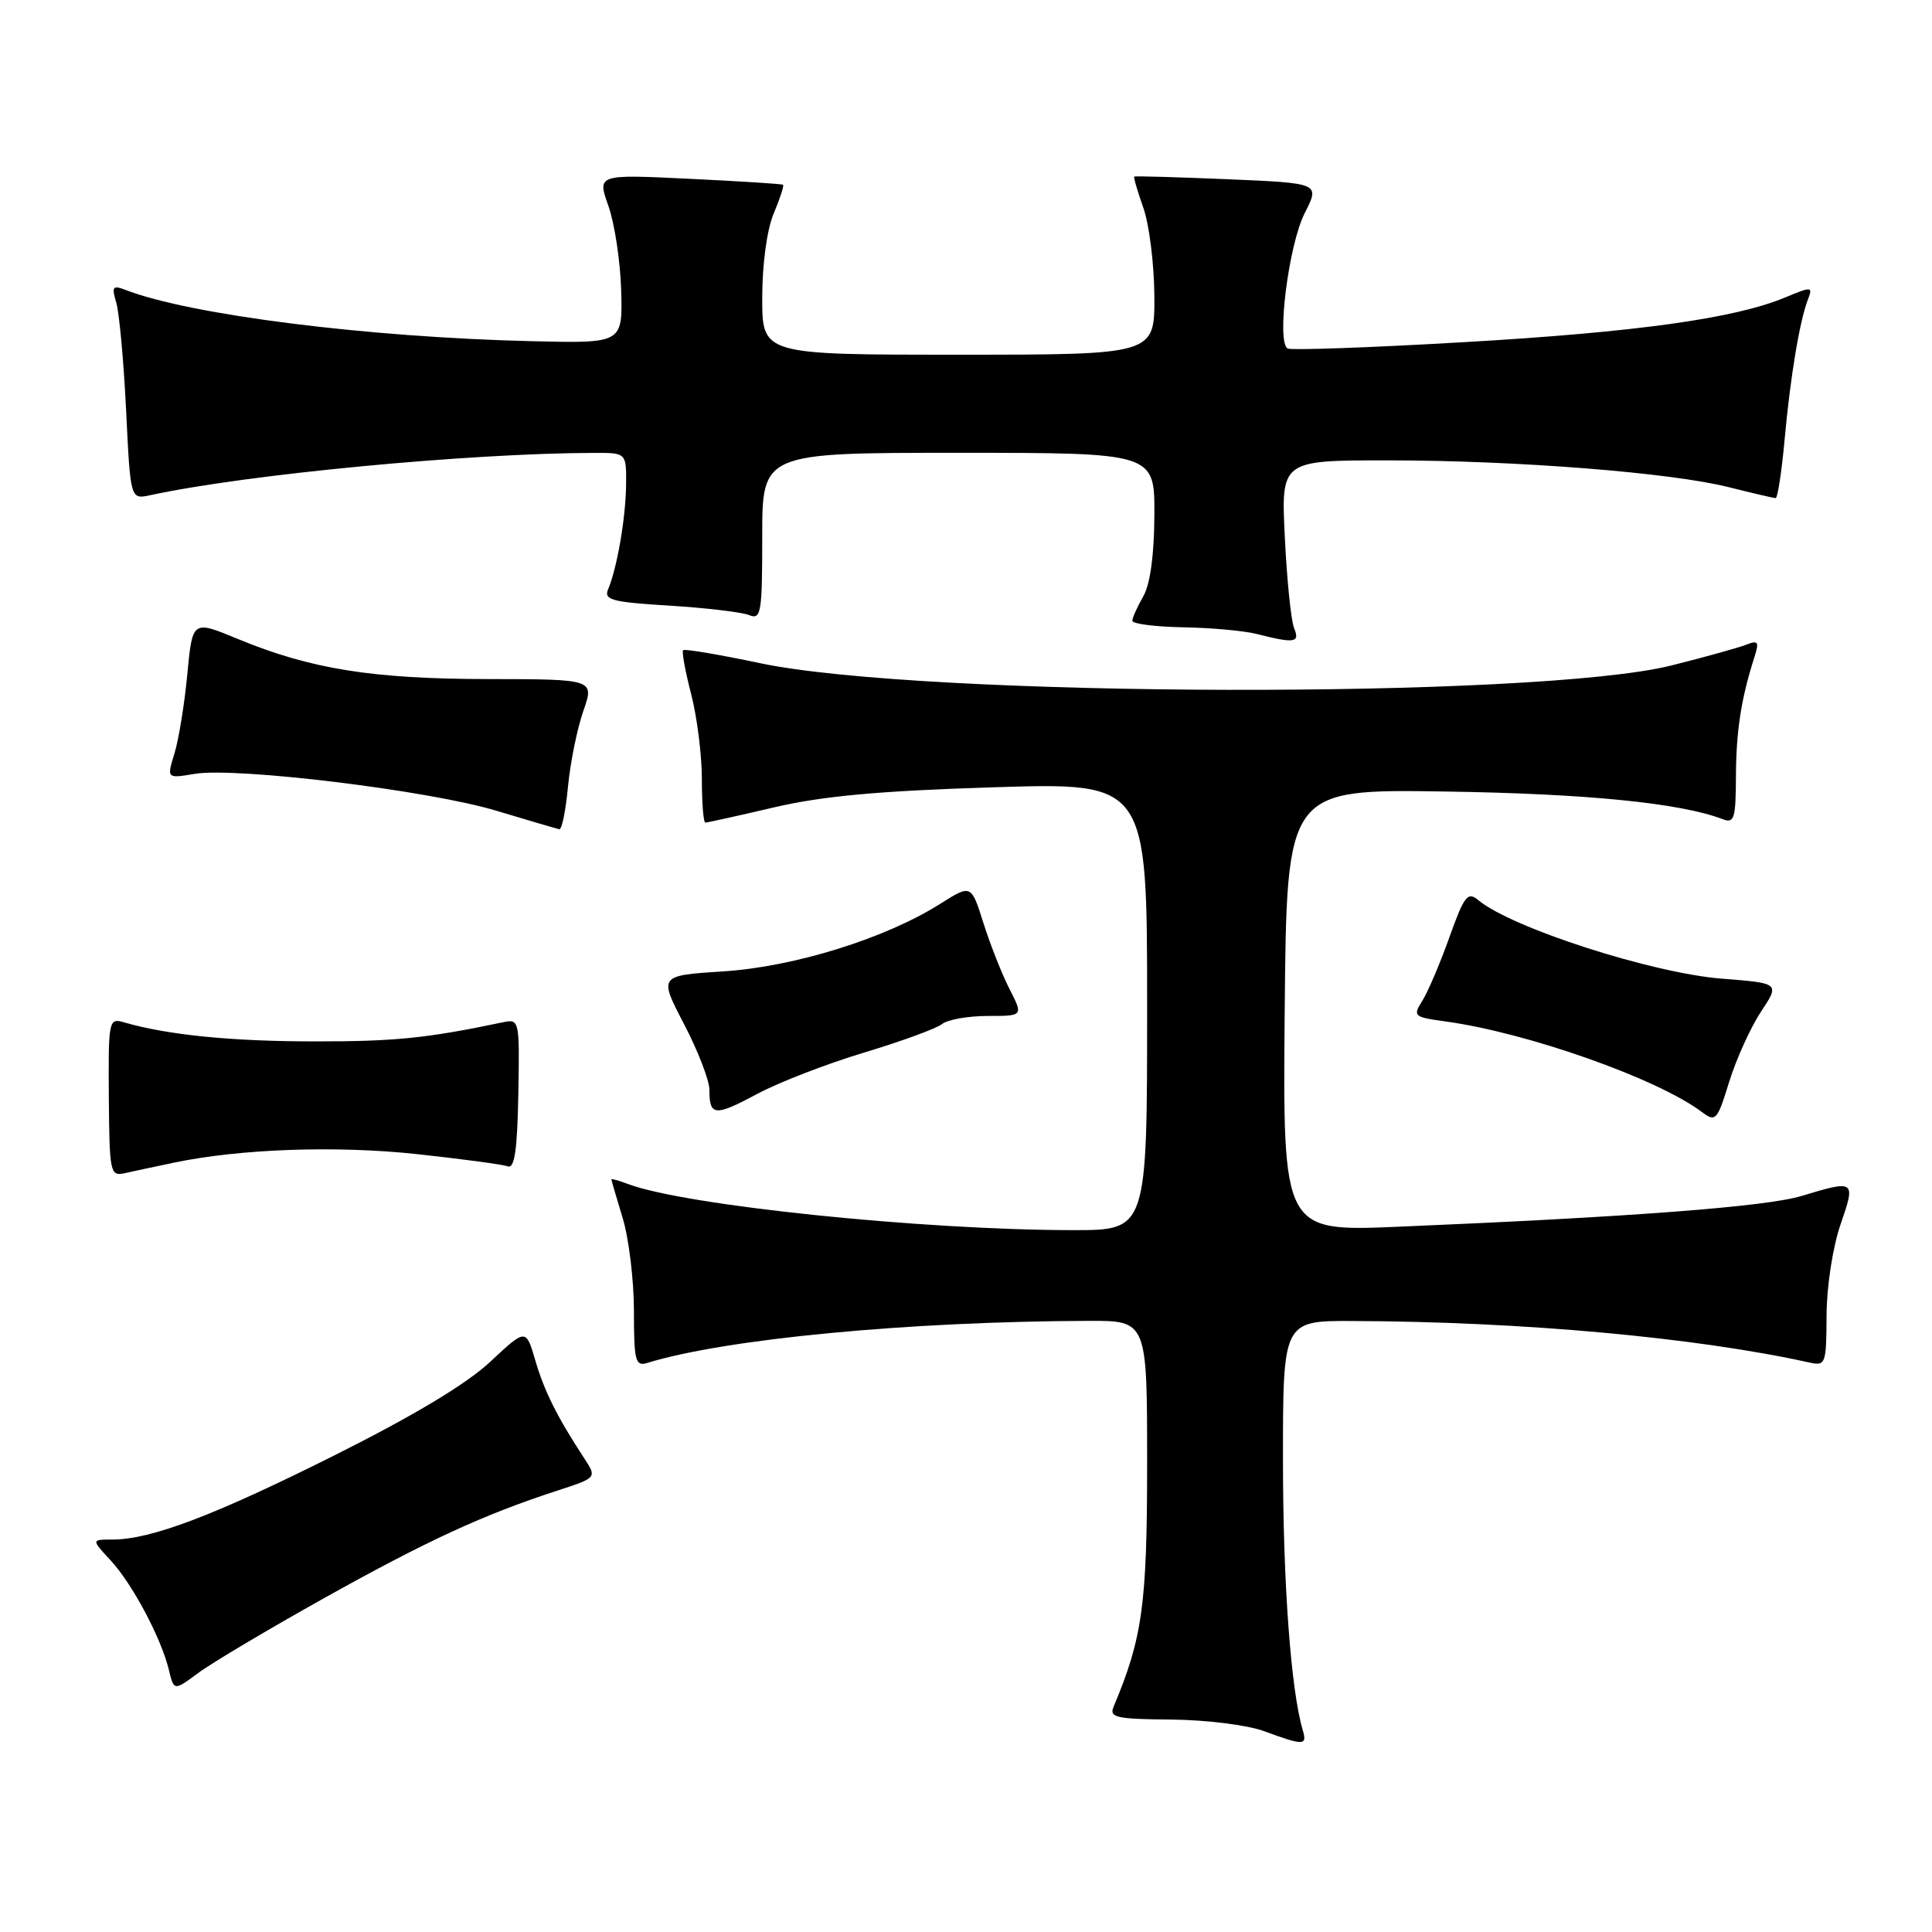 <?xml version="1.0" encoding="UTF-8" standalone="no"?>
<!DOCTYPE svg PUBLIC "-//W3C//DTD SVG 1.1//EN" "http://www.w3.org/Graphics/SVG/1.1/DTD/svg11.dtd" >
<svg xmlns="http://www.w3.org/2000/svg" xmlns:xlink="http://www.w3.org/1999/xlink" version="1.1" viewBox="0 0 256 256">
 <g >
 <path fill="currentColor"
d=" M 172.62 229.25 C 171.04 223.89 170.00 209.67 170.00 193.43 C 170.00 175.00 170.00 175.00 179.25 175.04 C 201.74 175.12 224.74 177.22 239.75 180.54 C 241.91 181.02 242.00 180.76 242.03 174.27 C 242.05 170.41 242.85 165.24 243.88 162.25 C 245.91 156.38 245.82 156.32 238.72 158.47 C 234.05 159.89 216.10 161.26 185.23 162.55 C 169.97 163.19 169.97 163.19 170.23 133.87 C 170.50 104.56 170.50 104.56 191.50 104.88 C 210.21 105.16 222.67 106.40 228.25 108.54 C 229.80 109.14 230.00 108.50 230.02 102.86 C 230.05 96.84 230.71 92.57 232.46 87.10 C 233.13 85.03 232.97 84.80 231.37 85.43 C 230.34 85.83 225.90 87.07 221.50 88.17 C 203.73 92.64 122.30 92.43 100.69 87.87 C 95.29 86.73 90.71 85.96 90.52 86.15 C 90.32 86.34 90.80 88.96 91.58 91.97 C 92.36 94.98 93.00 100.04 93.00 103.22 C 93.00 106.40 93.21 109.00 93.46 109.00 C 93.71 109.00 97.83 108.09 102.61 106.97 C 109.05 105.47 116.55 104.79 131.65 104.32 C 152.00 103.68 152.00 103.68 152.00 133.34 C 152.00 163.00 152.00 163.00 142.25 163.00 C 122.19 162.99 90.83 159.74 83.25 156.90 C 82.01 156.43 81.00 156.15 81.01 156.27 C 81.02 156.40 81.69 158.71 82.51 161.41 C 83.33 164.11 84.00 169.65 84.00 173.73 C 84.00 180.32 84.19 181.08 85.75 180.60 C 96.10 177.41 120.35 175.10 144.25 175.02 C 152.00 175.00 152.00 175.00 152.00 193.91 C 152.00 212.58 151.39 217.04 147.56 226.14 C 146.95 227.58 147.88 227.79 155.19 227.85 C 159.82 227.89 165.27 228.57 167.50 229.39 C 172.78 231.33 173.23 231.31 172.62 229.25 Z  M 43.00 211.73 C 56.58 204.15 64.02 200.72 73.80 197.53 C 79.10 195.81 79.10 195.81 77.42 193.24 C 73.84 187.78 72.12 184.34 70.93 180.26 C 69.69 176.02 69.69 176.02 64.95 180.45 C 61.82 183.38 54.82 187.58 44.32 192.84 C 28.36 200.83 20.00 204.00 14.87 204.00 C 12.10 204.00 12.10 204.00 14.65 206.75 C 17.52 209.83 21.37 217.07 22.38 221.28 C 23.05 224.06 23.05 224.06 26.28 221.67 C 28.05 220.35 35.58 215.88 43.00 211.73 Z  M 23.00 154.07 C 31.79 152.22 44.56 151.77 55.29 152.93 C 61.22 153.57 66.62 154.30 67.29 154.55 C 68.18 154.88 68.55 152.35 68.68 145.00 C 68.86 135.20 68.82 135.01 66.68 135.45 C 56.51 137.58 52.36 138.00 41.70 137.99 C 30.68 137.99 22.17 137.14 16.42 135.46 C 14.41 134.88 14.35 135.19 14.42 145.38 C 14.50 155.36 14.60 155.88 16.50 155.46 C 17.60 155.21 20.52 154.59 23.00 154.07 Z  M 233.33 134.07 C 235.84 130.28 235.84 130.28 228.17 129.68 C 218.91 128.95 200.34 122.97 195.89 119.28 C 194.47 118.10 194.03 118.67 192.04 124.22 C 190.81 127.68 189.19 131.46 188.46 132.62 C 187.18 134.65 187.33 134.77 191.55 135.35 C 202.37 136.83 219.59 142.91 225.47 147.32 C 227.34 148.72 227.53 148.52 229.13 143.33 C 230.07 140.32 231.95 136.16 233.33 134.07 Z  M 114.50 139.47 C 119.45 137.98 124.10 136.28 124.83 135.69 C 125.57 135.10 128.29 134.62 130.88 134.62 C 135.59 134.62 135.59 134.62 133.77 131.06 C 132.77 129.10 131.22 125.18 130.32 122.34 C 128.69 117.17 128.69 117.17 124.59 119.76 C 117.35 124.34 105.27 128.10 95.89 128.71 C 87.28 129.26 87.28 129.26 90.64 135.70 C 92.49 139.25 94.00 143.16 94.00 144.41 C 94.00 147.90 94.71 147.96 100.30 144.97 C 103.16 143.43 109.55 140.96 114.50 139.47 Z  M 75.26 104.25 C 75.56 101.09 76.47 96.59 77.28 94.25 C 78.77 90.00 78.77 90.00 64.63 89.98 C 49.30 89.96 41.16 88.65 31.50 84.66 C 25.50 82.17 25.50 82.17 24.82 89.34 C 24.45 93.28 23.68 98.00 23.12 99.83 C 22.09 103.16 22.09 103.16 25.80 102.54 C 31.31 101.62 56.79 104.73 65.71 107.41 C 69.99 108.70 73.78 109.81 74.11 109.88 C 74.45 109.95 74.96 107.41 75.26 104.25 Z  M 171.48 83.25 C 171.08 82.29 170.52 76.89 170.25 71.25 C 169.74 61.00 169.74 61.00 183.81 61.00 C 200.88 61.00 221.48 62.62 229.14 64.57 C 232.25 65.35 235.01 66.00 235.28 66.00 C 235.55 66.00 236.08 62.51 236.47 58.25 C 237.24 49.83 238.46 42.55 239.56 39.68 C 240.23 37.96 240.07 37.94 236.55 39.41 C 229.88 42.20 216.81 44.02 193.96 45.34 C 181.61 46.06 171.10 46.43 170.62 46.18 C 169.11 45.39 170.75 32.40 172.89 28.22 C 174.90 24.27 174.90 24.27 162.70 23.75 C 155.99 23.47 150.41 23.31 150.30 23.40 C 150.18 23.50 150.73 25.36 151.50 27.54 C 152.28 29.72 152.93 34.99 152.96 39.25 C 153.00 47.00 153.00 47.00 127.00 47.00 C 101.00 47.00 101.00 47.00 101.00 39.47 C 101.00 35.01 101.62 30.46 102.51 28.31 C 103.35 26.32 103.91 24.60 103.76 24.48 C 103.62 24.37 98.02 24.01 91.31 23.69 C 79.13 23.10 79.13 23.10 80.62 27.30 C 81.44 29.61 82.20 34.65 82.31 38.50 C 82.50 45.50 82.50 45.50 70.50 45.21 C 48.65 44.69 25.17 41.73 16.59 38.40 C 14.93 37.76 14.78 37.99 15.40 40.08 C 15.80 41.41 16.39 47.83 16.71 54.34 C 17.28 66.18 17.28 66.18 19.89 65.62 C 32.67 62.85 62.14 60.05 78.75 60.01 C 83.00 60.00 83.00 60.00 82.96 64.25 C 82.91 68.63 81.77 75.27 80.57 78.11 C 79.99 79.49 81.11 79.79 88.70 80.25 C 93.54 80.55 98.29 81.11 99.25 81.50 C 100.85 82.15 101.00 81.29 101.00 71.11 C 101.00 60.00 101.00 60.00 127.00 60.00 C 153.00 60.00 153.00 60.00 152.96 68.25 C 152.94 73.51 152.41 77.41 151.50 79.00 C 150.71 80.38 150.05 81.84 150.04 82.25 C 150.02 82.66 153.04 83.05 156.75 83.12 C 160.46 83.18 164.85 83.58 166.50 84.00 C 171.53 85.28 172.28 85.17 171.48 83.25 Z "/>
</g>
</svg>